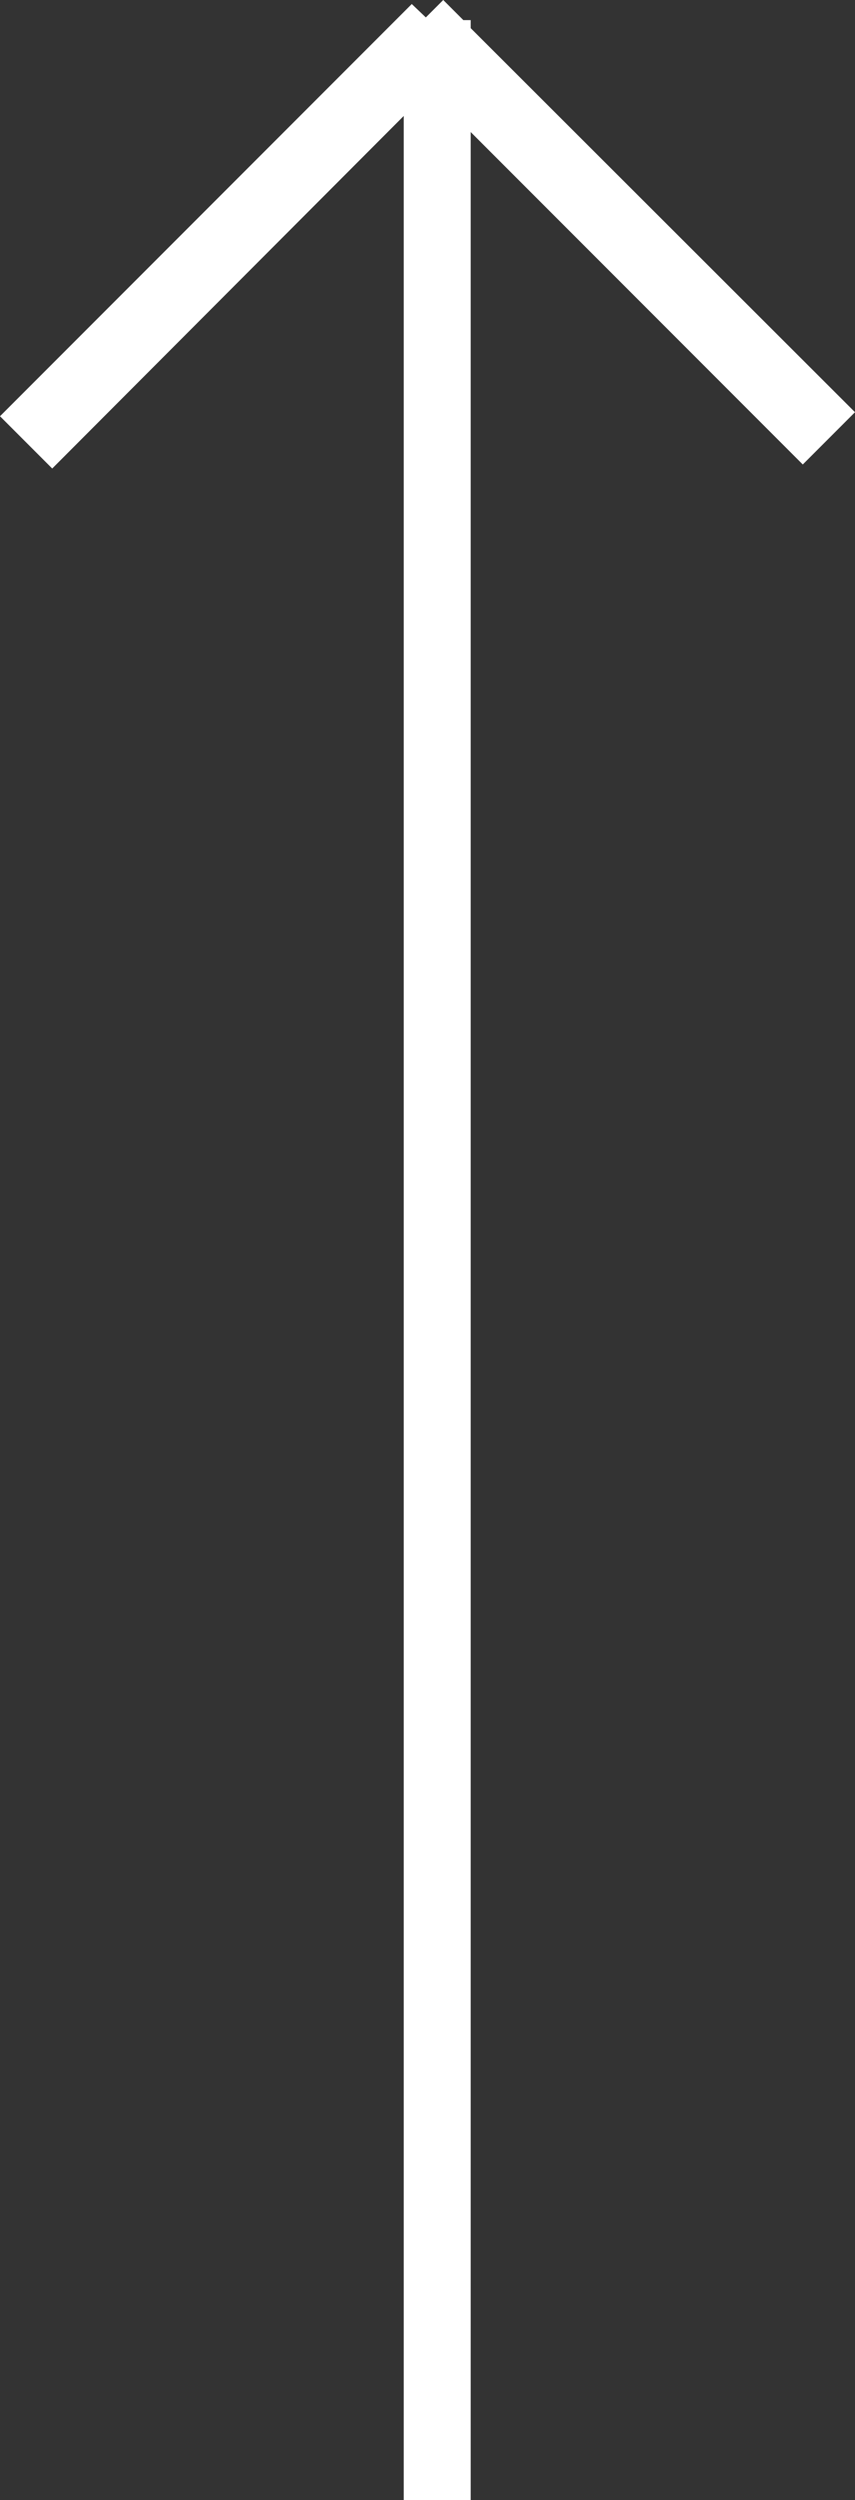 <svg id="Layer_1" data-name="Layer 1" xmlns="http://www.w3.org/2000/svg" viewBox="0 0 12.77 37.3"><rect x="0" y="0" width="12.77" height="37.3" fill="#333333" stroke="none"/><defs><style>.cls-1{fill:#fff;}</style></defs><title>hero-arrow-up</title><polygon class="cls-1" points="0 6.21 0.78 6.99 6.03 1.73 6.03 37.3 7.03 37.3 7.03 1.97 11.99 6.93 12.77 6.15 7.03 0.42 7.03 0.3 6.92 0.3 6.62 0 6.36 0.26 6.15 0.06 0 6.21"/></svg>